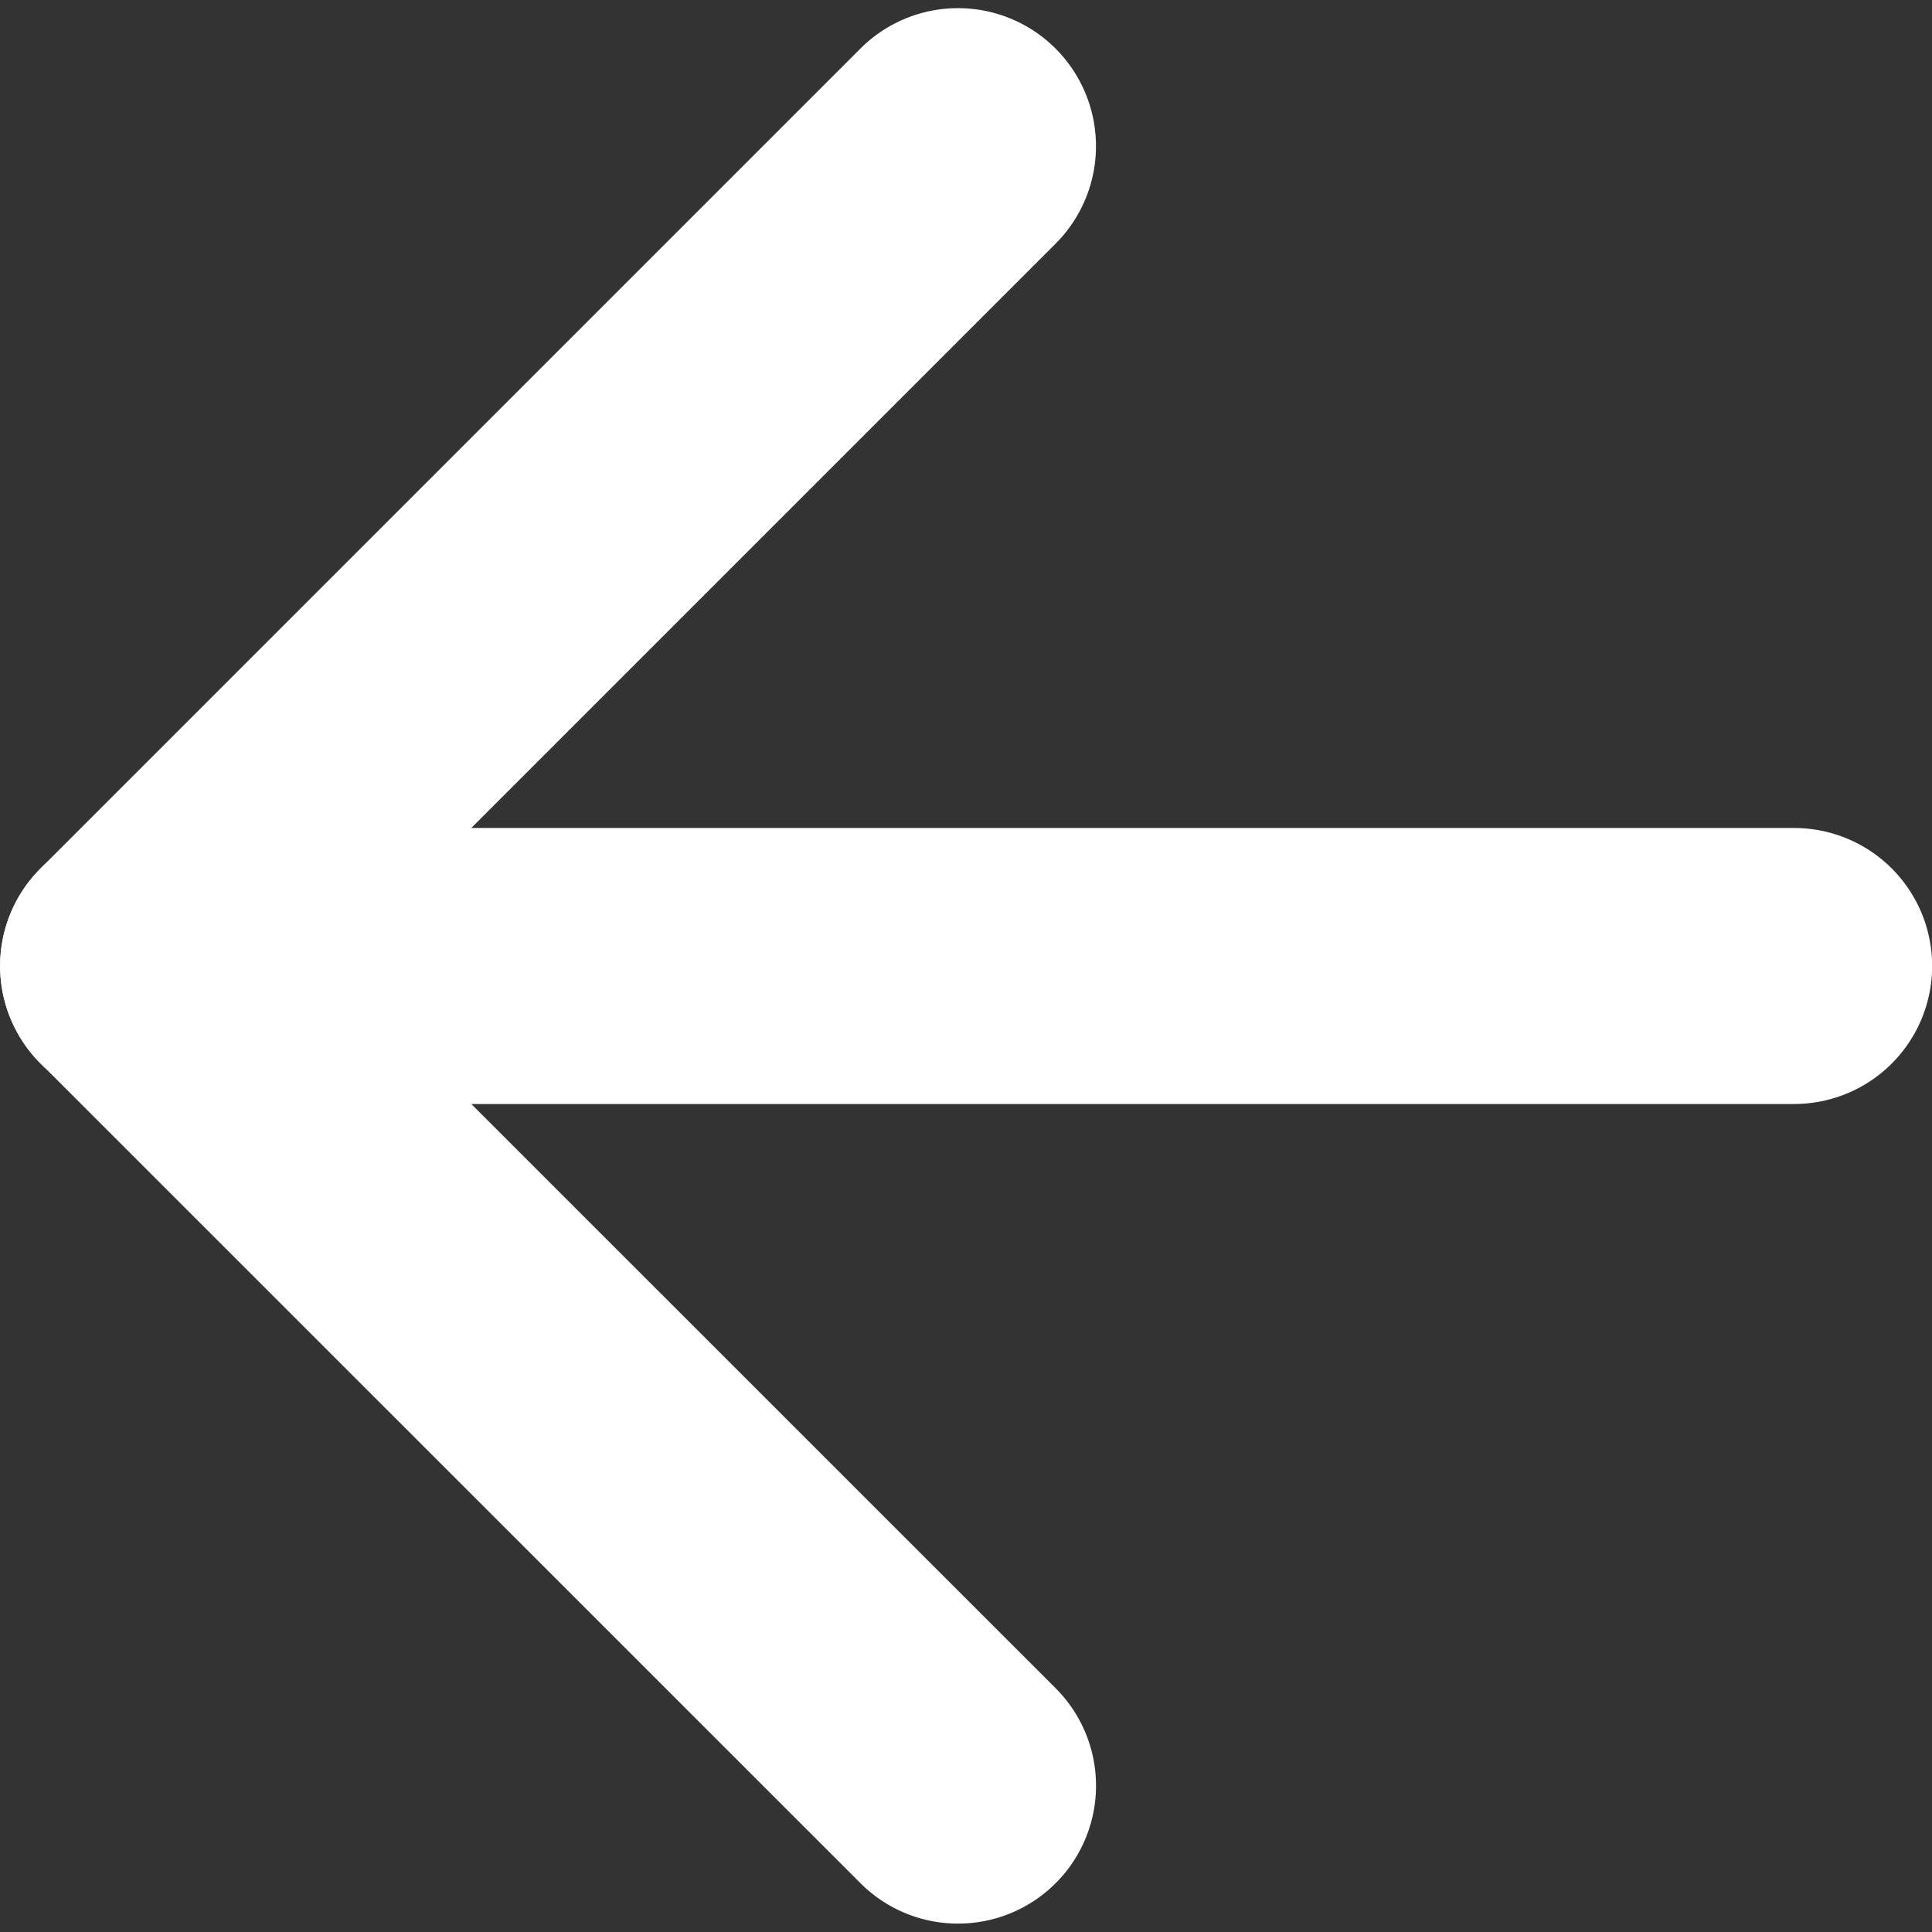 <svg xmlns="http://www.w3.org/2000/svg" width="14" height="14" viewBox="0 0 14 14" xml:space="preserve">
    <rect x="0" y="0" width="14" height="14" fill="#333333" stroke="none"/>
    <g fill="#FFFFFF">
        <path d="M6.942 13.939a.997.997 0 0 1-.707-.293L.294 7.706a.997.997 0 0 1 0-1.413L6.235.352a.999.999 0 1 1 1.414 1.414L2.415 7l5.234 5.233a.999.999 0 0 1-.707 1.706z"/>
        <path d="M13.001 8h-12a1 1 0 0 1 0-2h12a1 1 0 0 1 0 2z"/>
    </g>
</svg>
